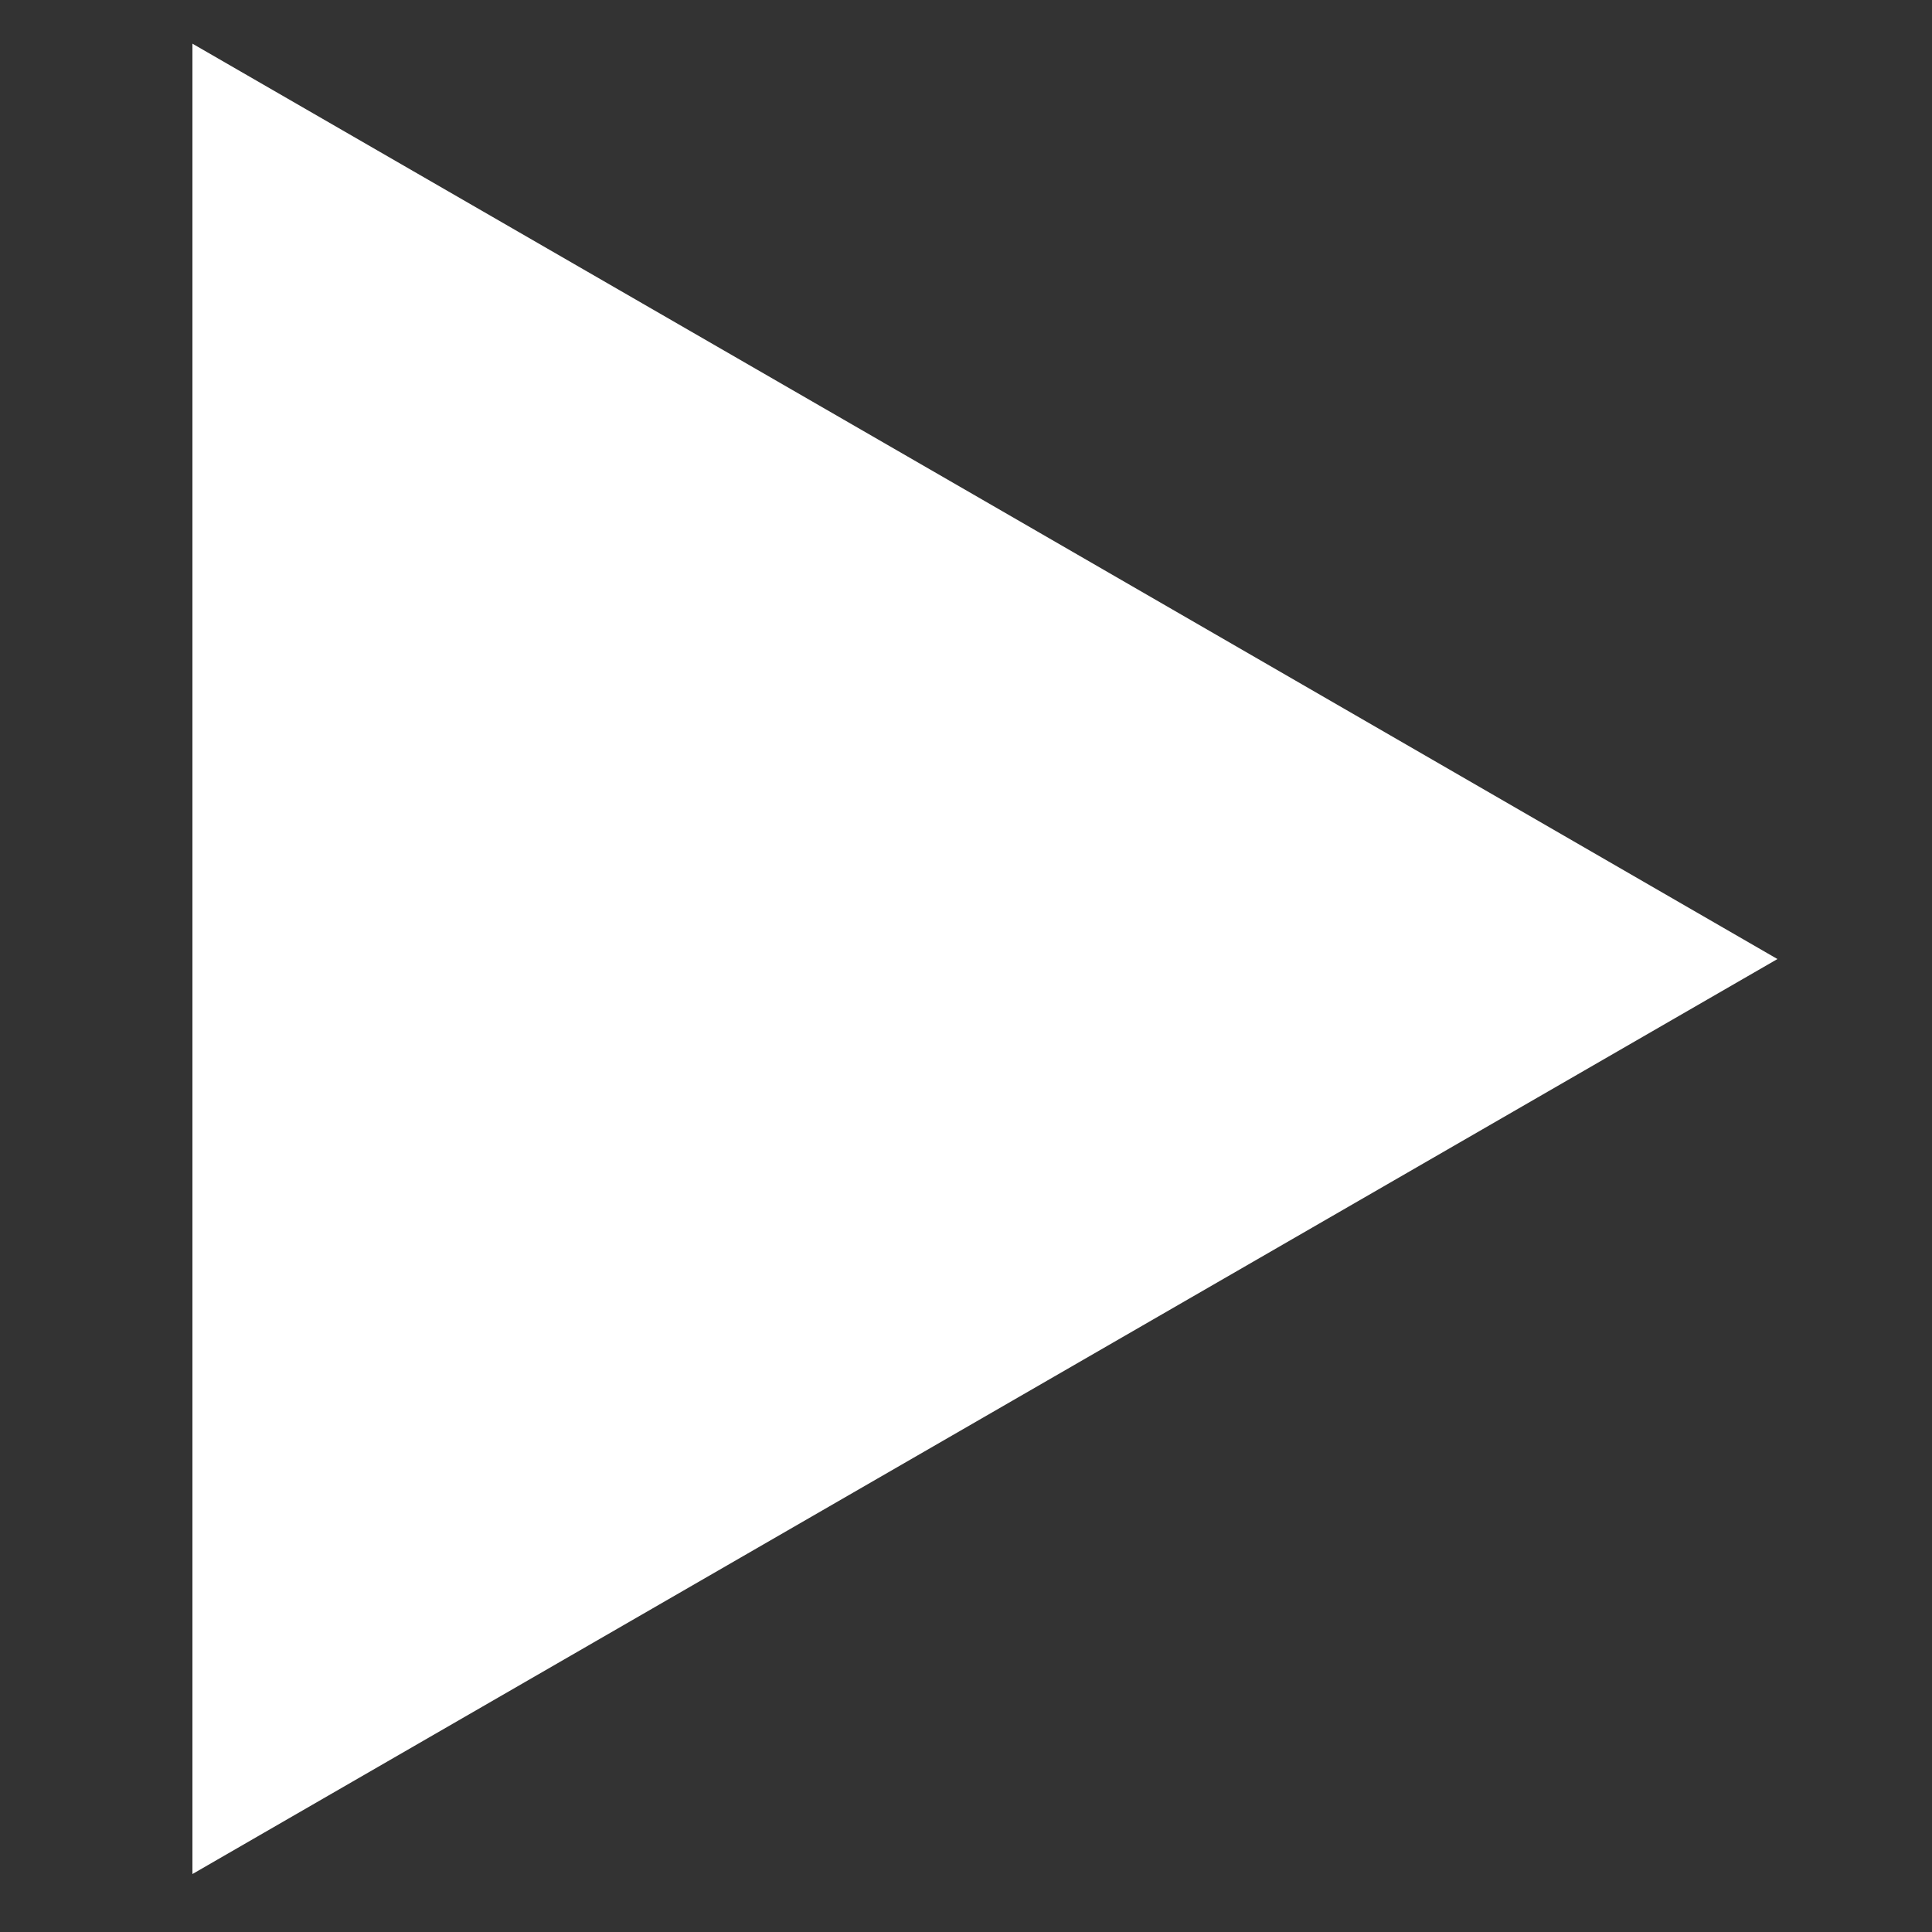 <svg id="Layer_1" data-name="Layer 1" xmlns="http://www.w3.org/2000/svg" viewBox="0 0 50 50"><rect x="0" y="0" width="50" height="50" fill="#333333" stroke="none"/><defs><style>.cls-1{fill:#fff;}</style></defs><title>play</title><polygon class="cls-1" points="4.98 24.82 4.98 1.13 25.49 12.97 46 24.82 25.49 36.66 4.98 48.5 4.98 24.82"/></svg>
